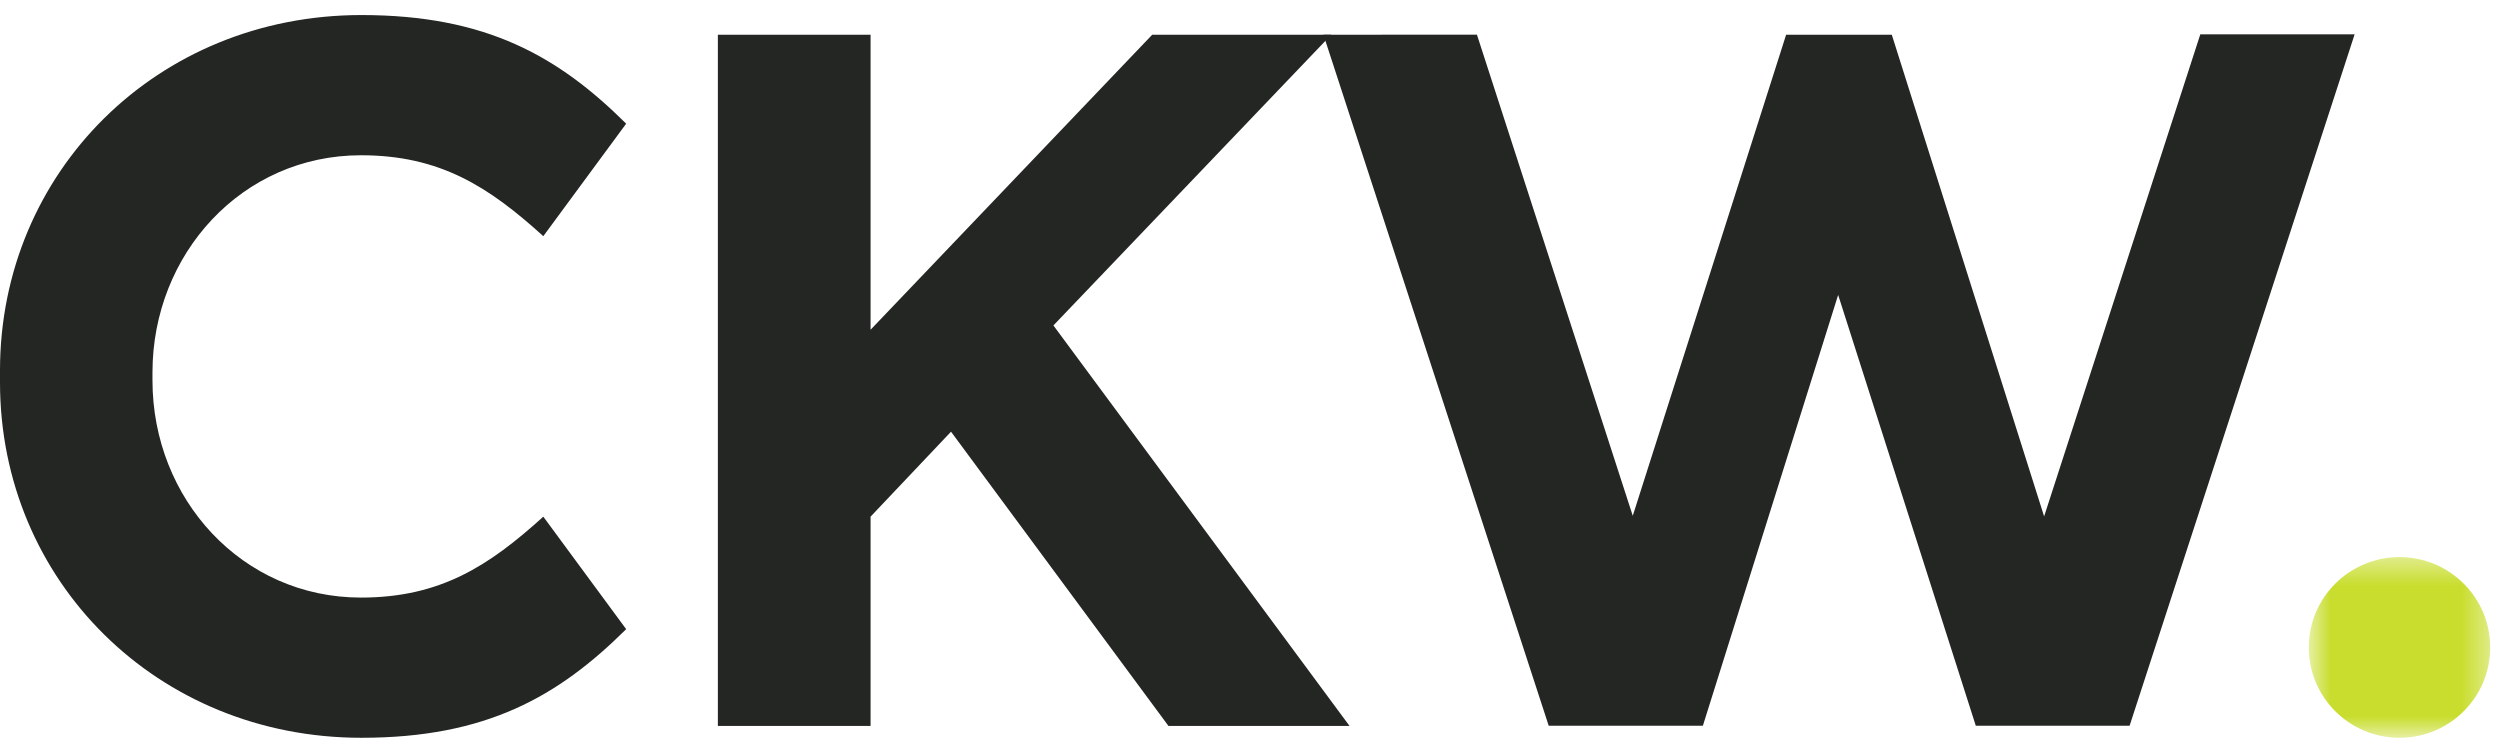 <svg width="96" height="29" viewBox="0 0 96 29" fill="none" xmlns="http://www.w3.org/2000/svg">
<g clip-path="url(#clip0_461_4019)">
<path fill-rule="evenodd" clip-rule="evenodd" d="M27.566 1.334H33.43V12.662L44.244 1.334H51.12L40.451 12.497L51.822 27.876H44.869L36.519 16.577L33.43 19.839V27.876H27.566V1.334Z" fill="#232623"/>
<path fill-rule="evenodd" clip-rule="evenodd" d="M13.861 22.947C9.291 22.947 5.855 19.155 5.855 14.605V14.304C5.855 9.754 9.291 5.962 13.861 5.962C16.905 5.962 18.77 7.174 20.863 9.069L24.045 4.749C21.441 2.164 18.675 0.578 13.877 0.578C6.033 0.578 0 6.607 0 14.228V14.681C0 22.302 6.033 28.331 13.877 28.331C18.675 28.331 21.441 26.745 24.045 24.16L20.863 19.84C18.77 21.735 16.905 22.947 13.861 22.947Z" fill="#232623"/>
<path fill-rule="evenodd" clip-rule="evenodd" d="M84.492 1.318L78.494 19.829L72.645 1.334H68.587L62.698 19.806L56.714 1.33L50.82 1.334L59.47 27.867H65.391L70.585 11.325L75.87 27.867H81.777L90.418 1.318H84.492Z" fill="#232623"/>
<mask id="mask0_461_4019" style="mask-type:alpha" maskUnits="userSpaceOnUse" x="88" y="21" width="8" height="8">
<path d="M95.624 21.393V28.331H88.657V21.393H95.624Z" fill="white"/>
</mask>
<g mask="url(#mask0_461_4019)">
<path fill-rule="evenodd" clip-rule="evenodd" d="M92.141 28.331C94.065 28.331 95.624 26.777 95.624 24.862C95.624 22.946 94.065 21.393 92.141 21.393C90.216 21.393 88.657 22.946 88.657 24.862C88.657 26.777 90.216 28.331 92.141 28.331Z" fill="#C8DD2D"/>
</g>
</g>
<defs>
<clipPath id="clip0_461_4019">
<rect width="96" height="28.04" fill="white" transform="translate(0 0.48)"/>
</clipPath>
</defs>
</svg>
